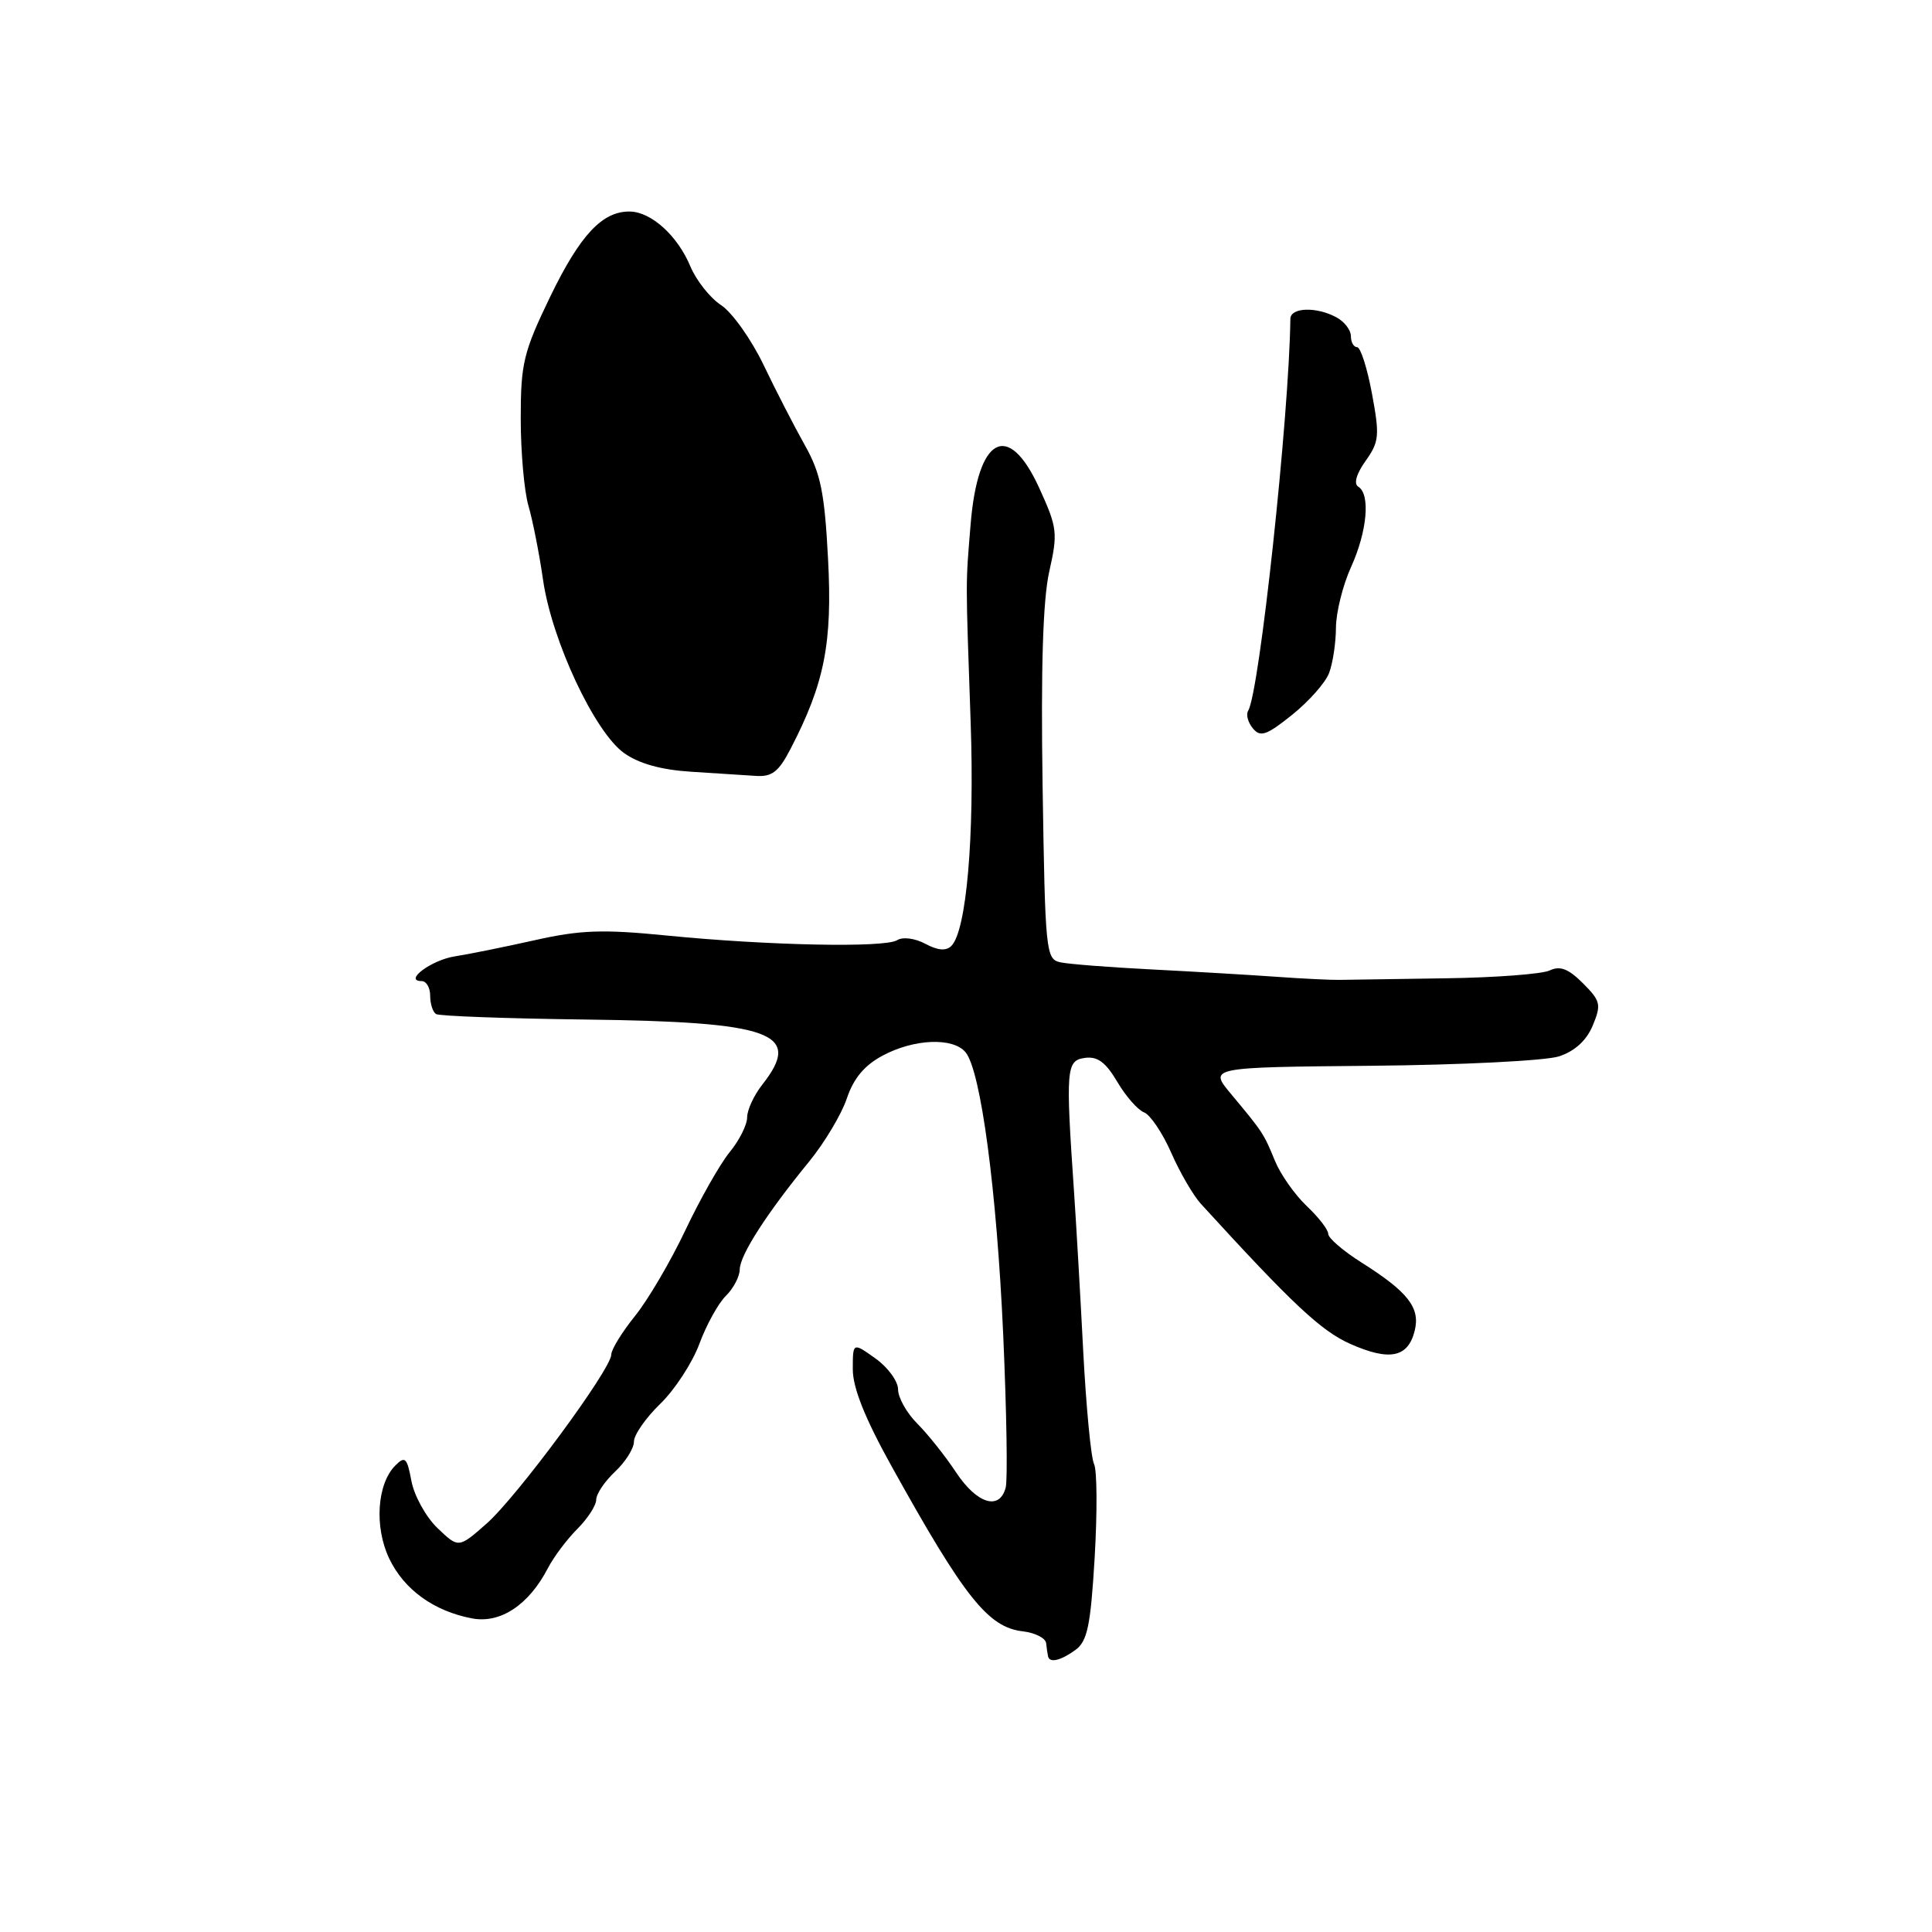 <?xml version="1.0" encoding="UTF-8" standalone="no"?>
<!DOCTYPE svg PUBLIC "-//W3C//DTD SVG 1.1//EN" "http://www.w3.org/Graphics/SVG/1.1/DTD/svg11.dtd" >
<svg xmlns="http://www.w3.org/2000/svg" xmlns:xlink="http://www.w3.org/1999/xlink" version="1.1" viewBox="0 0 256 256">
 <g >
 <path fill="currentColor"
d=" M 142.51 218.62 C 144.09 217.46 144.51 215.41 145.05 206.37 C 145.40 200.39 145.37 194.82 144.97 194.00 C 144.56 193.18 143.92 186.43 143.53 179.00 C 143.15 171.57 142.60 162.12 142.32 158.00 C 141.19 141.56 141.28 140.53 143.74 140.18 C 145.42 139.94 146.51 140.75 148.04 143.34 C 149.17 145.26 150.77 147.08 151.60 147.40 C 152.42 147.72 154.04 150.12 155.19 152.74 C 156.34 155.36 158.11 158.40 159.11 159.50 C 171.23 172.77 175.03 176.34 178.91 178.07 C 184.12 180.38 186.56 179.89 187.45 176.35 C 188.22 173.28 186.59 171.19 180.33 167.24 C 177.95 165.73 176.00 164.05 176.00 163.50 C 176.00 162.94 174.71 161.28 173.14 159.80 C 171.57 158.31 169.67 155.61 168.93 153.80 C 167.44 150.17 167.35 150.04 163.12 144.96 C 160.16 141.42 160.16 141.42 181.78 141.22 C 193.67 141.11 204.83 140.55 206.59 139.97 C 208.68 139.28 210.23 137.86 211.05 135.88 C 212.20 133.11 212.09 132.63 209.74 130.28 C 207.82 128.36 206.71 127.94 205.34 128.59 C 204.33 129.07 198.10 129.54 191.50 129.63 C 184.90 129.72 178.60 129.82 177.50 129.84 C 176.40 129.86 172.57 129.68 169.00 129.42 C 165.43 129.17 158.00 128.73 152.50 128.45 C 147.00 128.17 141.60 127.75 140.50 127.51 C 138.58 127.10 138.49 126.14 138.15 104.16 C 137.91 88.48 138.19 79.49 139.03 75.74 C 140.19 70.59 140.10 69.91 137.69 64.63 C 133.58 55.66 129.56 57.83 128.61 69.50 C 127.94 77.68 127.94 76.26 128.62 95.79 C 129.14 110.90 128.06 123.34 126.06 125.34 C 125.37 126.03 124.27 125.95 122.62 125.06 C 121.23 124.32 119.62 124.11 118.87 124.58 C 117.21 125.61 101.75 125.29 88.32 123.96 C 79.84 123.12 76.91 123.22 70.82 124.59 C 66.79 125.49 62.05 126.45 60.29 126.72 C 57.18 127.19 53.41 130.00 55.88 130.00 C 56.49 130.00 57.00 130.87 57.00 131.94 C 57.00 133.01 57.35 134.10 57.78 134.37 C 58.21 134.63 67.01 134.96 77.32 135.09 C 102.46 135.40 106.41 136.85 101.00 143.73 C 99.90 145.13 99.00 147.07 99.00 148.06 C 99.00 149.04 97.96 151.12 96.68 152.67 C 95.41 154.23 92.77 158.88 90.82 163.00 C 88.87 167.12 85.86 172.25 84.13 174.39 C 82.41 176.53 81.00 178.82 81.00 179.48 C 81.00 181.41 68.49 198.36 64.45 201.91 C 60.76 205.15 60.76 205.15 57.97 202.48 C 56.44 201.01 54.89 198.21 54.52 196.26 C 53.94 193.15 53.68 192.89 52.39 194.18 C 49.96 196.61 49.58 202.30 51.56 206.49 C 53.53 210.63 57.48 213.49 62.57 214.45 C 66.32 215.15 70.07 212.66 72.60 207.79 C 73.37 206.30 75.13 203.96 76.50 202.59 C 77.88 201.21 79.00 199.47 79.00 198.72 C 79.00 197.97 80.12 196.29 81.50 195.00 C 82.88 193.71 84.00 191.92 84.00 191.02 C 84.00 190.13 85.57 187.87 87.49 186.01 C 89.41 184.15 91.74 180.58 92.67 178.07 C 93.60 175.55 95.18 172.69 96.18 171.71 C 97.18 170.73 98.01 169.15 98.02 168.21 C 98.04 166.30 101.61 160.76 107.21 153.92 C 109.25 151.42 111.50 147.66 112.21 145.55 C 113.11 142.87 114.55 141.15 116.98 139.86 C 121.14 137.64 126.29 137.44 127.94 139.43 C 129.96 141.86 132.07 157.66 132.93 176.86 C 133.38 186.96 133.53 196.07 133.26 197.11 C 132.45 200.20 129.45 199.27 126.68 195.09 C 125.26 192.94 122.95 190.04 121.55 188.64 C 120.15 187.24 119.00 185.20 119.00 184.11 C 119.00 183.03 117.65 181.17 116.00 180.00 C 113.00 177.86 113.00 177.86 113.00 181.45 C 113.00 183.90 114.63 187.97 118.13 194.27 C 127.79 211.68 130.94 215.64 135.53 216.16 C 137.16 216.35 138.56 217.06 138.62 217.75 C 138.69 218.44 138.81 219.22 138.88 219.50 C 139.10 220.39 140.57 220.03 142.51 218.62 Z  M 104.74 99.25 C 109.26 90.55 110.31 85.22 109.72 74.05 C 109.26 65.23 108.74 62.71 106.64 58.98 C 105.26 56.52 102.79 51.73 101.17 48.34 C 99.54 44.95 97.01 41.40 95.56 40.44 C 94.10 39.49 92.26 37.17 91.47 35.28 C 89.78 31.23 86.30 28.08 83.47 28.03 C 79.82 27.97 76.87 31.12 72.90 39.32 C 69.36 46.66 69.00 48.13 69.00 55.45 C 69.00 59.89 69.46 65.09 70.02 67.01 C 70.58 68.93 71.46 73.36 71.96 76.86 C 73.13 84.92 78.79 97.00 82.70 99.79 C 84.67 101.19 87.62 102.01 91.58 102.26 C 94.83 102.46 98.69 102.71 100.15 102.81 C 102.28 102.96 103.18 102.27 104.74 99.25 Z  M 176.11 89.18 C 176.60 87.91 177.01 85.21 177.02 83.18 C 177.03 81.16 177.93 77.54 179.02 75.14 C 181.16 70.42 181.61 65.49 179.98 64.49 C 179.35 64.10 179.72 62.80 180.95 61.07 C 182.75 58.54 182.83 57.73 181.79 52.14 C 181.16 48.76 180.28 46.00 179.82 46.00 C 179.37 46.00 179.00 45.34 179.00 44.54 C 179.00 43.73 178.13 42.60 177.07 42.04 C 174.41 40.61 171.00 40.73 170.98 42.25 C 170.82 55.15 166.88 91.76 165.39 94.17 C 165.08 94.68 165.36 95.73 166.01 96.51 C 167.01 97.72 167.82 97.44 171.21 94.72 C 173.42 92.95 175.63 90.46 176.11 89.18 Z "/>
</g>
</svg>